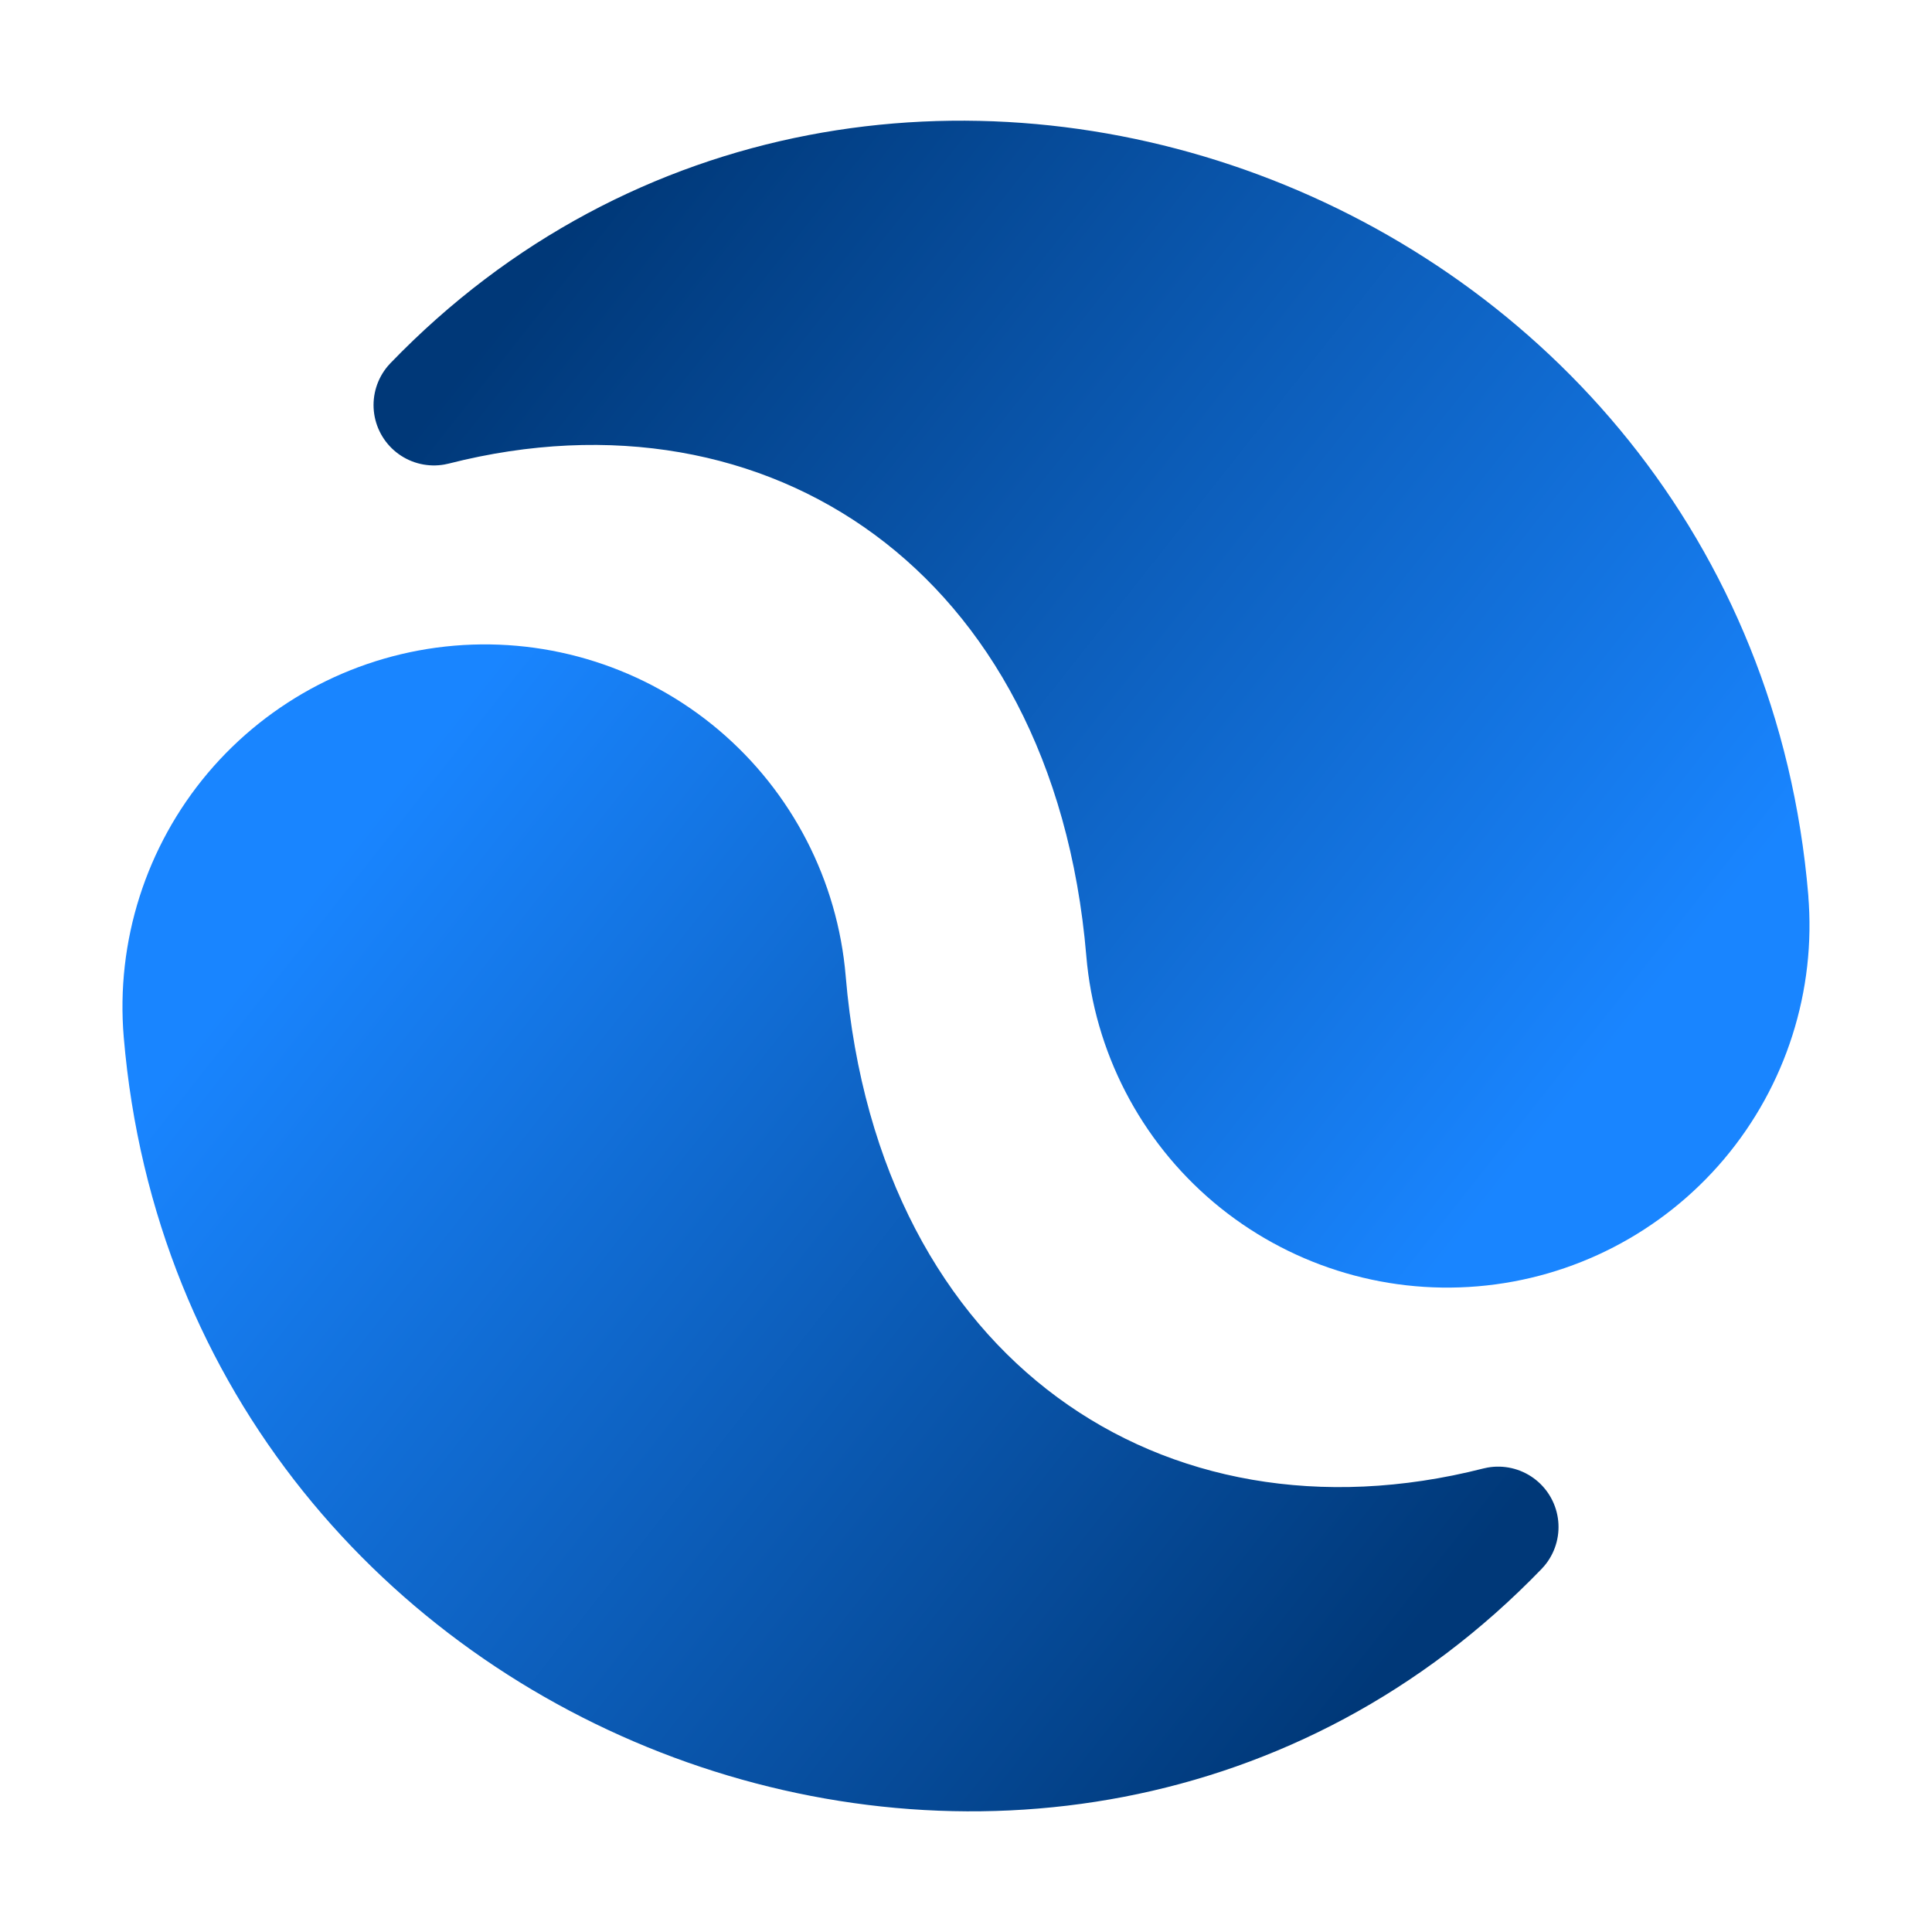 <?xml version="1.0" encoding="UTF-8" standalone="no"?>
<svg
        xmlns:dc="http://purl.org/dc/elements/1.1/"
        xmlns:cc="http://creativecommons.org/ns#"
        xmlns:rdf="http://www.w3.org/1999/02/22-rdf-syntax-ns#"
        xmlns="http://www.w3.org/2000/svg"
        xmlns:xlink="http://www.w3.org/1999/xlink"
        xmlns:sodipodi="http://sodipodi.sourceforge.net/DTD/sodipodi-0.dtd"
        xmlns:inkscape="http://www.inkscape.org/namespaces/inkscape"
        viewBox="0 0 32 32"
        id="vector"
        width="32px"
        height="32px"
        version="1.1"
        sodipodi:docname="frame15.svg"
        inkscape:version="0.92.4 (5da689c313, 2019-01-14)"
        inkscape:export-filename="D:\IdeaProjects\donim\icons\30fps\frame15.png"
        inkscape:export-xdpi="48"
        inkscape:export-ydpi="48">
  <defs
     id="defs8">
    <linearGradient
       inkscape:collect="always"
       id="linearGradient3957">
      <stop
         style="stop-color:#003878;stop-opacity:1"
         offset="0"
         id="stop3953" />
      <stop
         style="stop-color:#1985ff;stop-opacity:1"
         offset="1"
         id="stop3955" />
    </linearGradient>
    <linearGradient
       inkscape:collect="always"
       xlink:href="#linearGradient3957"
       id="linearGradient3959"
       x1="7.187"
       y1="6.709"
       x2="24.392"
       y2="20.309"
       gradientUnits="userSpaceOnUse" />
    <linearGradient
       inkscape:collect="always"
       xlink:href="#linearGradient3957"
       id="linearGradient3967"
       x1="7.187"
       y1="6.709"
       x2="24.392"
       y2="20.309"
       gradientUnits="userSpaceOnUse" />
    <linearGradient
       inkscape:collect="always"
       xlink:href="#linearGradient3957"
       id="linearGradient3975"
       x1="24.813"
       y1="25.291"
       x2="7.608"
       y2="11.691"
       gradientUnits="userSpaceOnUse" />
    <linearGradient
       inkscape:collect="always"
       xlink:href="#linearGradient3957"
       id="linearGradient3983"
       x1="24.813"
       y1="25.291"
       x2="7.608"
       y2="11.691"
       gradientUnits="userSpaceOnUse" />
  </defs>
  <sodipodi:namedview
     pagecolor="#ffffff"
     bordercolor="#666666"
     borderopacity="1"
     objecttolerance="10"
     gridtolerance="10"
     guidetolerance="10"
     inkscape:pageopacity="0"
     inkscape:pageshadow="2"
     inkscape:window-width="640"
     inkscape:window-height="480"
     id="namedview6"
     showgrid="false"
     inkscape:zoom="10.40625"
     inkscape:cx="-15.231231"
     inkscape:cy="16"
     inkscape:current-layer="vector" />
  <path
     style="fill:url(#linearGradient3959);stroke:url(#linearGradient3967);stroke-width:2;stroke-linecap:round;stroke-linejoin:round;fill-opacity:1"
     inkscape:connector-curvature="0"
     d="M 18.989,15.747 C 18.4,8.772 13.081,5.207 7.187,6.709 14.569,-0.94 28.028,3.945 28.954,14.906 M 24.392,20.309 c -1.321,0.112 -2.633,-0.306 -3.647,-1.161 -1.013,-0.856 -1.645,-2.079 -1.756,-3.4 -0.112,-1.321 0.306,-2.633 1.161,-3.647 0.856,-1.013 2.079,-1.645 3.4,-1.756 1.321,-0.112 2.633,0.306 3.647,1.161 1.013,0.856 1.645,2.079 1.756,3.4 0.112,1.321 -0.306,2.633 -1.161,3.647 -0.856,1.013 -2.079,1.645 -3.4,1.756 z"
     id="path_1" />
  <path
     style="fill:url(#linearGradient3983);stroke:url(#linearGradient3975);stroke-width:2;stroke-linecap:round;stroke-linejoin:round;fill-opacity:1"
     inkscape:connector-curvature="0"
     d="m 13.011,16.253 c 0.589,6.975 5.908,10.54 11.803,9.039 C 17.431,32.94 3.972,28.055 3.046,17.094 M 7.608,11.691 c 1.321,-0.112 2.633,0.306 3.647,1.161 1.013,0.856 1.645,2.079 1.756,3.4 0.112,1.321 -0.306,2.633 -1.161,3.647 -0.856,1.013 -2.079,1.645 -3.4,1.756 C 7.128,21.767 5.816,21.349 4.803,20.494 3.79,19.639 3.158,18.416 3.046,17.094 2.935,15.773 3.353,14.461 4.207,13.448 5.063,12.435 6.286,11.803 7.608,11.691 Z"
     id="path_2" />
</svg>
